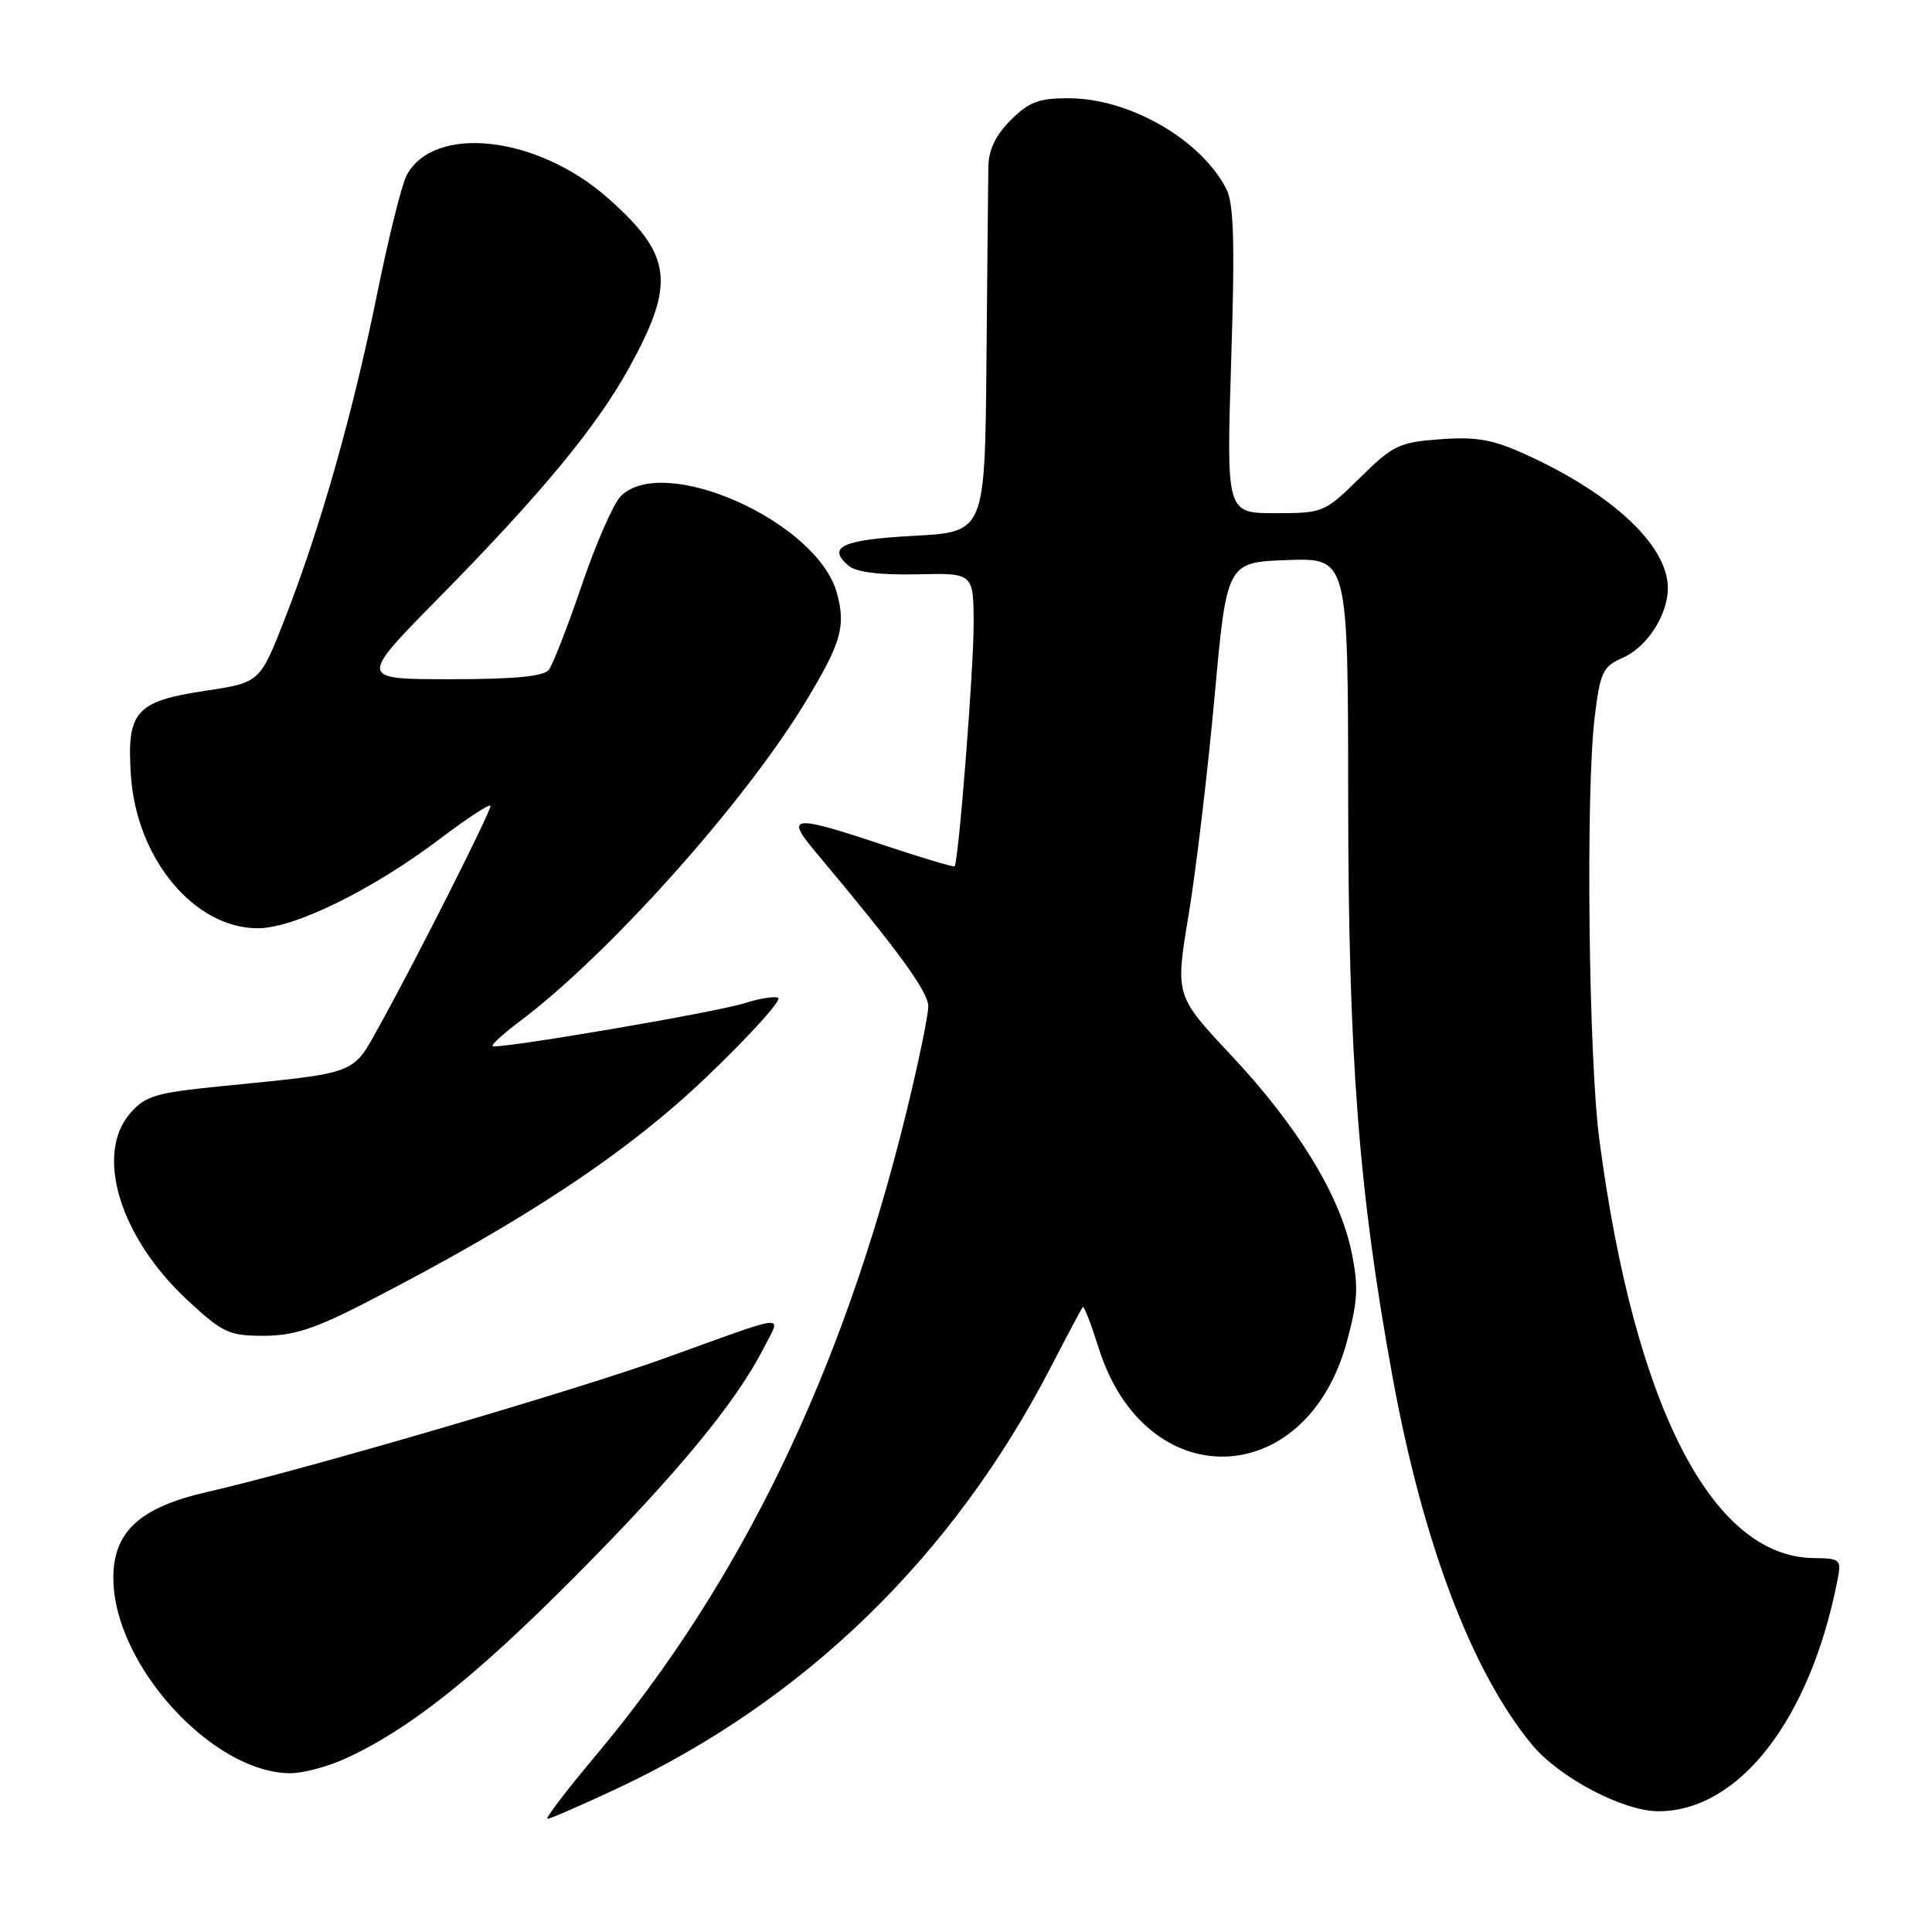 <?xml version="1.0" encoding="UTF-8" standalone="no"?>
<!DOCTYPE svg PUBLIC "-//W3C//DTD SVG 1.1//EN" "http://www.w3.org/Graphics/SVG/1.1/DTD/svg11.dtd" >
<svg xmlns="http://www.w3.org/2000/svg" xmlns:xlink="http://www.w3.org/1999/xlink" version="1.1" viewBox="0 0 256 256">
 <g >
 <path fill="currentColor"
d=" M 81.74 237.00 C 106.63 225.34 126.28 206.24 139.28 181.07 C 141.43 176.91 143.32 173.36 143.48 173.19 C 143.65 173.03 144.59 175.48 145.59 178.64 C 151.75 198.22 173.08 197.66 178.47 177.77 C 179.93 172.36 180.03 170.44 179.07 165.83 C 177.51 158.31 171.92 149.20 163.11 139.80 C 155.72 131.92 155.72 131.92 157.50 121.21 C 158.48 115.32 160.01 102.40 160.92 92.50 C 162.55 74.50 162.55 74.50 170.59 74.21 C 178.62 73.93 178.62 73.93 178.64 105.71 C 178.66 140.10 180.04 158.01 184.56 182.67 C 188.58 204.52 195.03 221.52 202.98 231.16 C 206.57 235.52 215.07 240.00 219.74 240.00 C 230.41 240.00 239.83 227.88 243.45 209.50 C 244.02 206.60 243.92 206.50 240.27 206.45 C 226.80 206.26 216.57 186.26 211.92 151.00 C 210.49 140.16 210.10 104.74 211.31 94.97 C 212.04 89.02 212.38 88.32 215.08 87.13 C 218.26 85.72 221.00 81.46 221.00 77.92 C 221.00 72.35 213.80 65.55 202.38 60.32 C 197.85 58.24 195.72 57.85 190.88 58.20 C 185.39 58.60 184.58 58.99 180.19 63.32 C 175.51 67.92 175.32 68.00 168.97 68.00 C 162.50 68.00 162.50 68.00 163.14 47.75 C 163.64 32.05 163.49 26.94 162.48 25.00 C 159.08 18.46 149.69 13.06 141.67 13.02 C 137.66 13.00 136.36 13.49 133.92 15.92 C 131.90 17.95 130.99 19.87 130.96 22.17 C 130.93 24.00 130.82 35.62 130.71 48.00 C 130.50 70.50 130.50 70.50 121.08 71.00 C 111.60 71.50 109.47 72.49 112.48 74.99 C 113.49 75.82 116.65 76.21 121.52 76.10 C 129.00 75.92 129.00 75.92 129.01 82.71 C 129.02 88.71 127.03 114.05 126.49 114.78 C 126.37 114.93 122.21 113.69 117.24 112.03 C 105.06 107.95 103.99 108.03 107.95 112.75 C 118.97 125.88 123.00 131.40 123.00 133.34 C 123.00 134.56 121.68 140.94 120.06 147.53 C 111.63 181.88 98.16 209.73 78.83 232.75 C 75.02 237.29 72.19 241.00 72.55 241.00 C 72.91 241.00 77.05 239.20 81.74 237.00 Z  M 45.70 233.05 C 54.10 229.23 62.78 222.37 76.01 209.08 C 89.60 195.42 97.49 185.88 101.19 178.64 C 103.53 174.03 104.96 173.89 88.00 180.00 C 76.20 184.25 39.96 194.85 27.55 197.67 C 18.50 199.73 14.99 202.95 15.02 209.17 C 15.08 220.59 28.16 234.96 38.50 234.96 C 40.15 234.96 43.39 234.10 45.70 233.05 Z  M 48.28 172.70 C 69.58 161.74 83.19 152.72 93.80 142.53 C 99.52 137.05 103.70 132.40 103.10 132.20 C 102.51 132.00 100.55 132.32 98.76 132.90 C 95.04 134.12 65.77 139.10 65.27 138.61 C 65.09 138.43 66.65 137.01 68.72 135.45 C 80.57 126.59 98.70 106.33 106.82 92.87 C 111.48 85.16 112.10 82.96 110.89 78.56 C 108.28 69.12 87.97 60.03 82.25 65.75 C 81.29 66.71 78.97 72.00 77.10 77.50 C 75.23 83.00 73.26 88.06 72.72 88.75 C 72.04 89.63 68.15 90.00 59.64 90.00 C 47.53 90.00 47.53 90.00 58.11 79.25 C 71.68 65.47 79.03 56.58 83.35 48.75 C 89.57 37.49 89.10 33.78 80.48 26.19 C 71.13 17.96 57.51 16.45 53.88 23.23 C 53.24 24.42 51.48 31.50 49.97 38.95 C 46.77 54.72 42.43 70.01 37.75 81.97 C 34.44 90.44 34.44 90.44 27.22 91.53 C 17.94 92.93 16.77 94.26 17.35 102.80 C 18.10 113.81 25.75 123.00 34.17 123.00 C 39.01 123.00 49.40 117.89 58.39 111.08 C 62.03 108.33 65.00 106.40 64.99 106.79 C 64.99 107.65 55.15 127.14 50.44 135.63 C 46.60 142.54 47.82 142.07 29.00 143.96 C 20.63 144.80 19.23 145.23 17.25 147.51 C 12.53 152.97 15.88 163.94 24.81 172.25 C 29.49 176.60 30.33 177.00 34.92 177.00 C 38.85 177.00 41.71 176.08 48.28 172.70 Z "/>
</g>
</svg>
